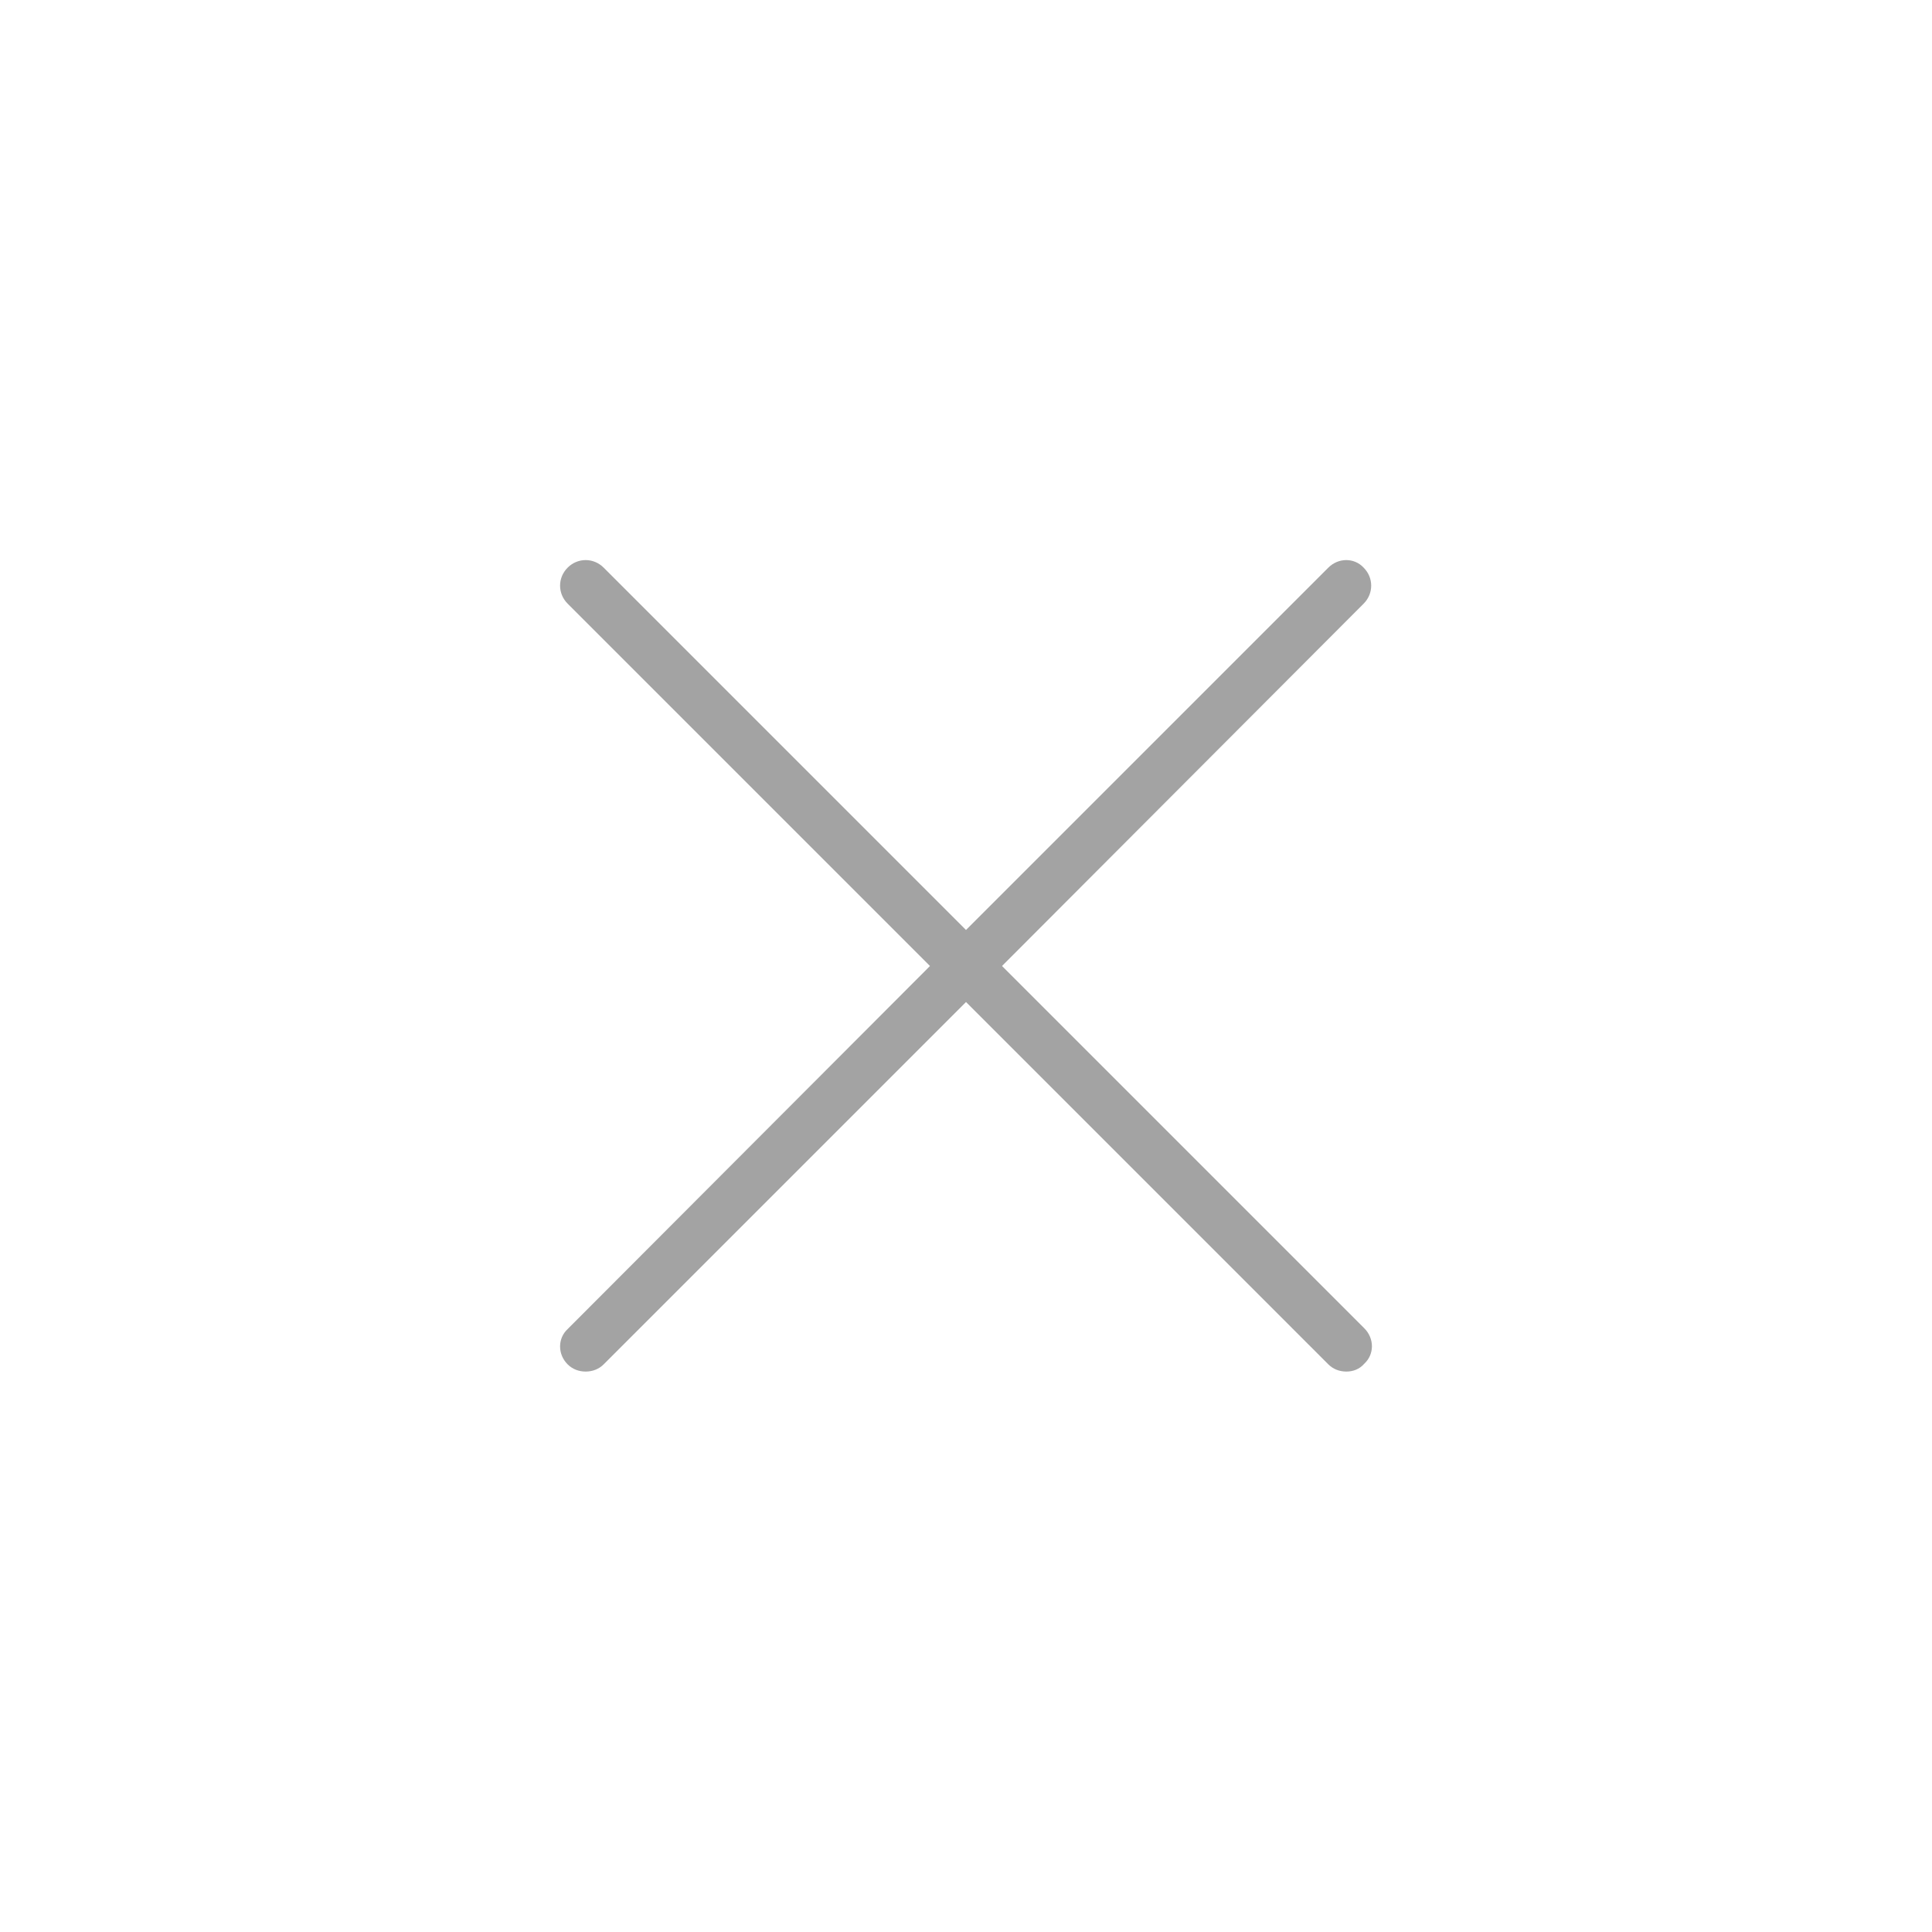 <?xml version="1.0" encoding="utf-8"?>
<!-- Generator: Adobe Illustrator 22.0.0, SVG Export Plug-In . SVG Version: 6.00 Build 0)  -->
<svg version="1.1" id="Capa_1" xmlns="http://www.w3.org/2000/svg" xmlns:xlink="http://www.w3.org/1999/xlink" x="0px" y="0px"
	 viewBox="0 0 268.2 268.2" style="enable-background:new 0 0 268.2 268.2;" xml:space="preserve">
<style type="text/css">
	.st0{fill:#A3A3A3;}
</style>
<path class="st0" d="M189.4,184.4l-50.3-50.3l50.2-50.3c1.4-1.4,1.4-3.6,0-5c-1.3-1.4-3.5-1.4-4.9,0l-50.3,50.3L83.8,78.8
	c-1.4-1.4-3.6-1.4-5,0c-1.4,1.4-1.4,3.6,0,5l50.3,50.3l-50.3,50.4c-1.4,1.3-1.4,3.5,0,4.9c0.7,0.7,1.6,1,2.5,1c0.9,0,1.8-0.3,2.5-1
	l50.3-50.3l50.3,50.3c0.7,0.7,1.6,1,2.5,1c0.9,0,1.8-0.3,2.5-1.1C190.8,188,190.8,185.8,189.4,184.4z"/>
</svg>
